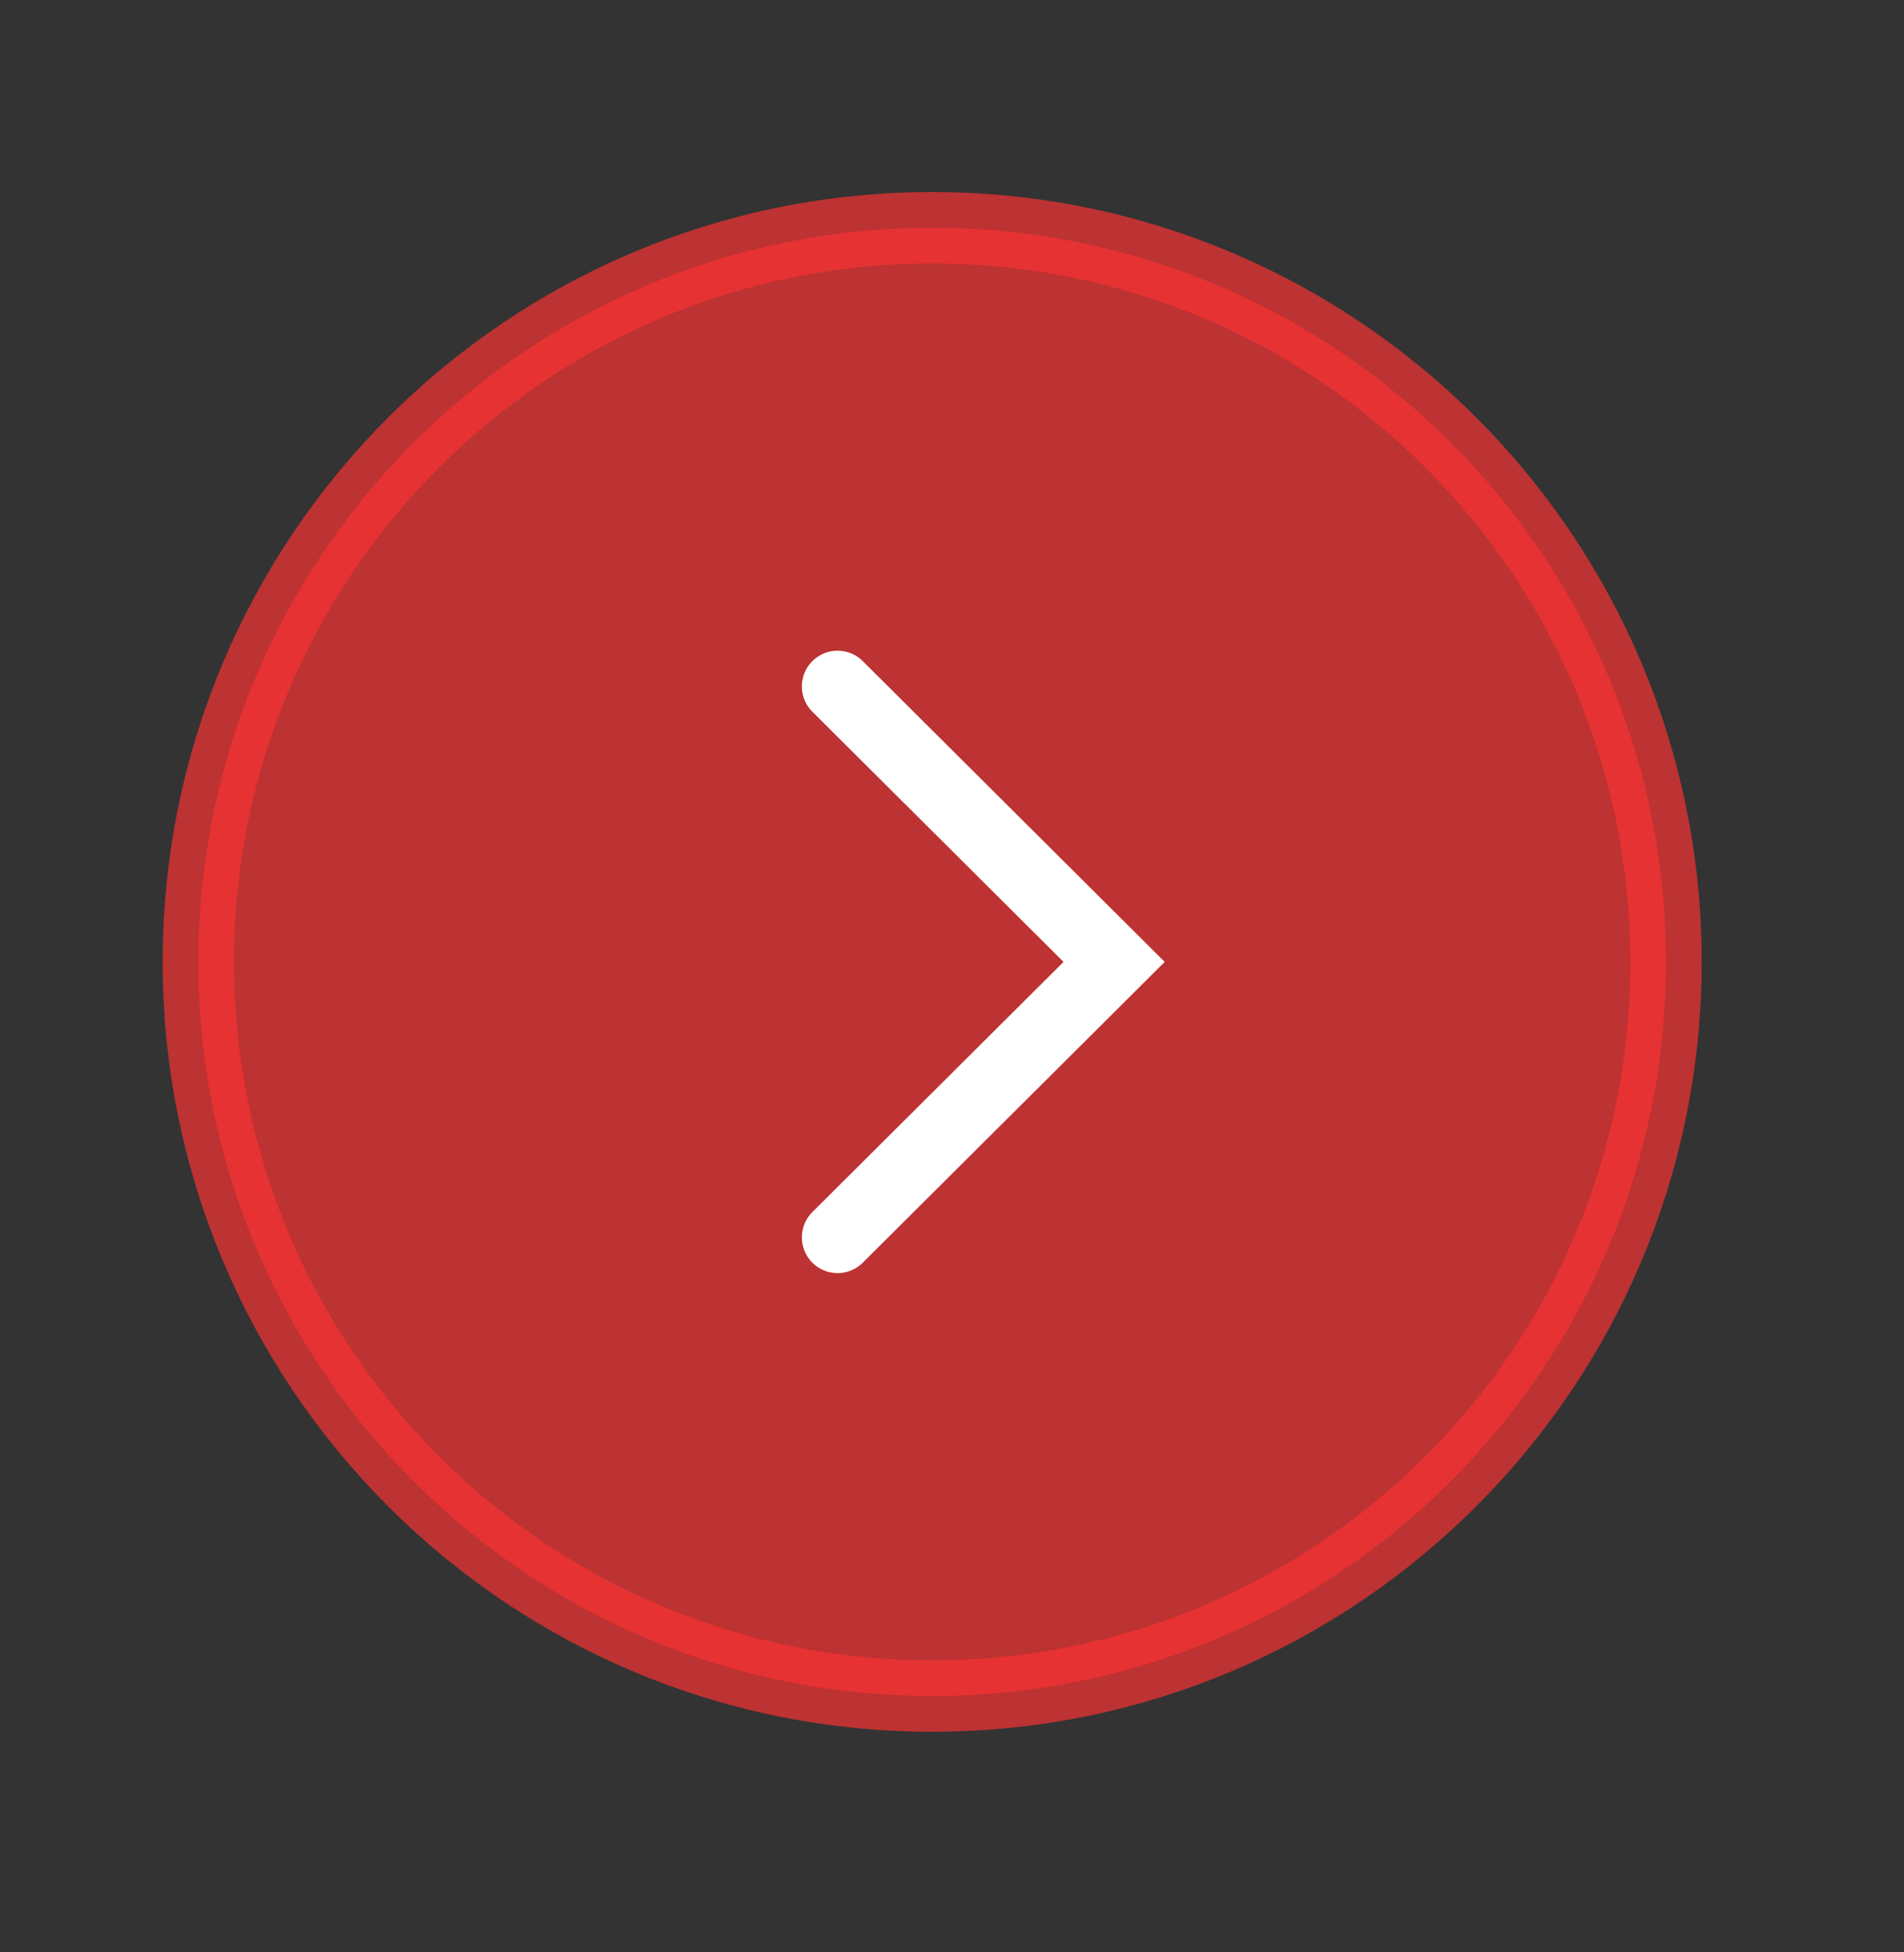 <svg width="40" height="41" viewBox="0 0 40 41" fill="none" xmlns="http://www.w3.org/2000/svg">
<rect x="0" y="0" width="40" height="41" fill="#333333" stroke="none"/>
<path fill-rule="evenodd" clip-rule="evenodd" d="M19.583 35.617C28.097 35.617 35 28.715 35 20.2C35 11.687 28.097 4.783 19.583 4.783C11.07 4.783 4.167 11.687 4.167 20.2C4.167 28.715 11.07 35.617 19.583 35.617Z" fill="#F93232" fill-opacity="0.7" stroke="#F93232" stroke-opacity="0.7" stroke-width="1.5" stroke-linecap="square"/>
<path d="M17.596 25.985L23.406 20.2L17.596 14.415" stroke="white" stroke-width="1.5" stroke-linecap="round"/>
</svg>
